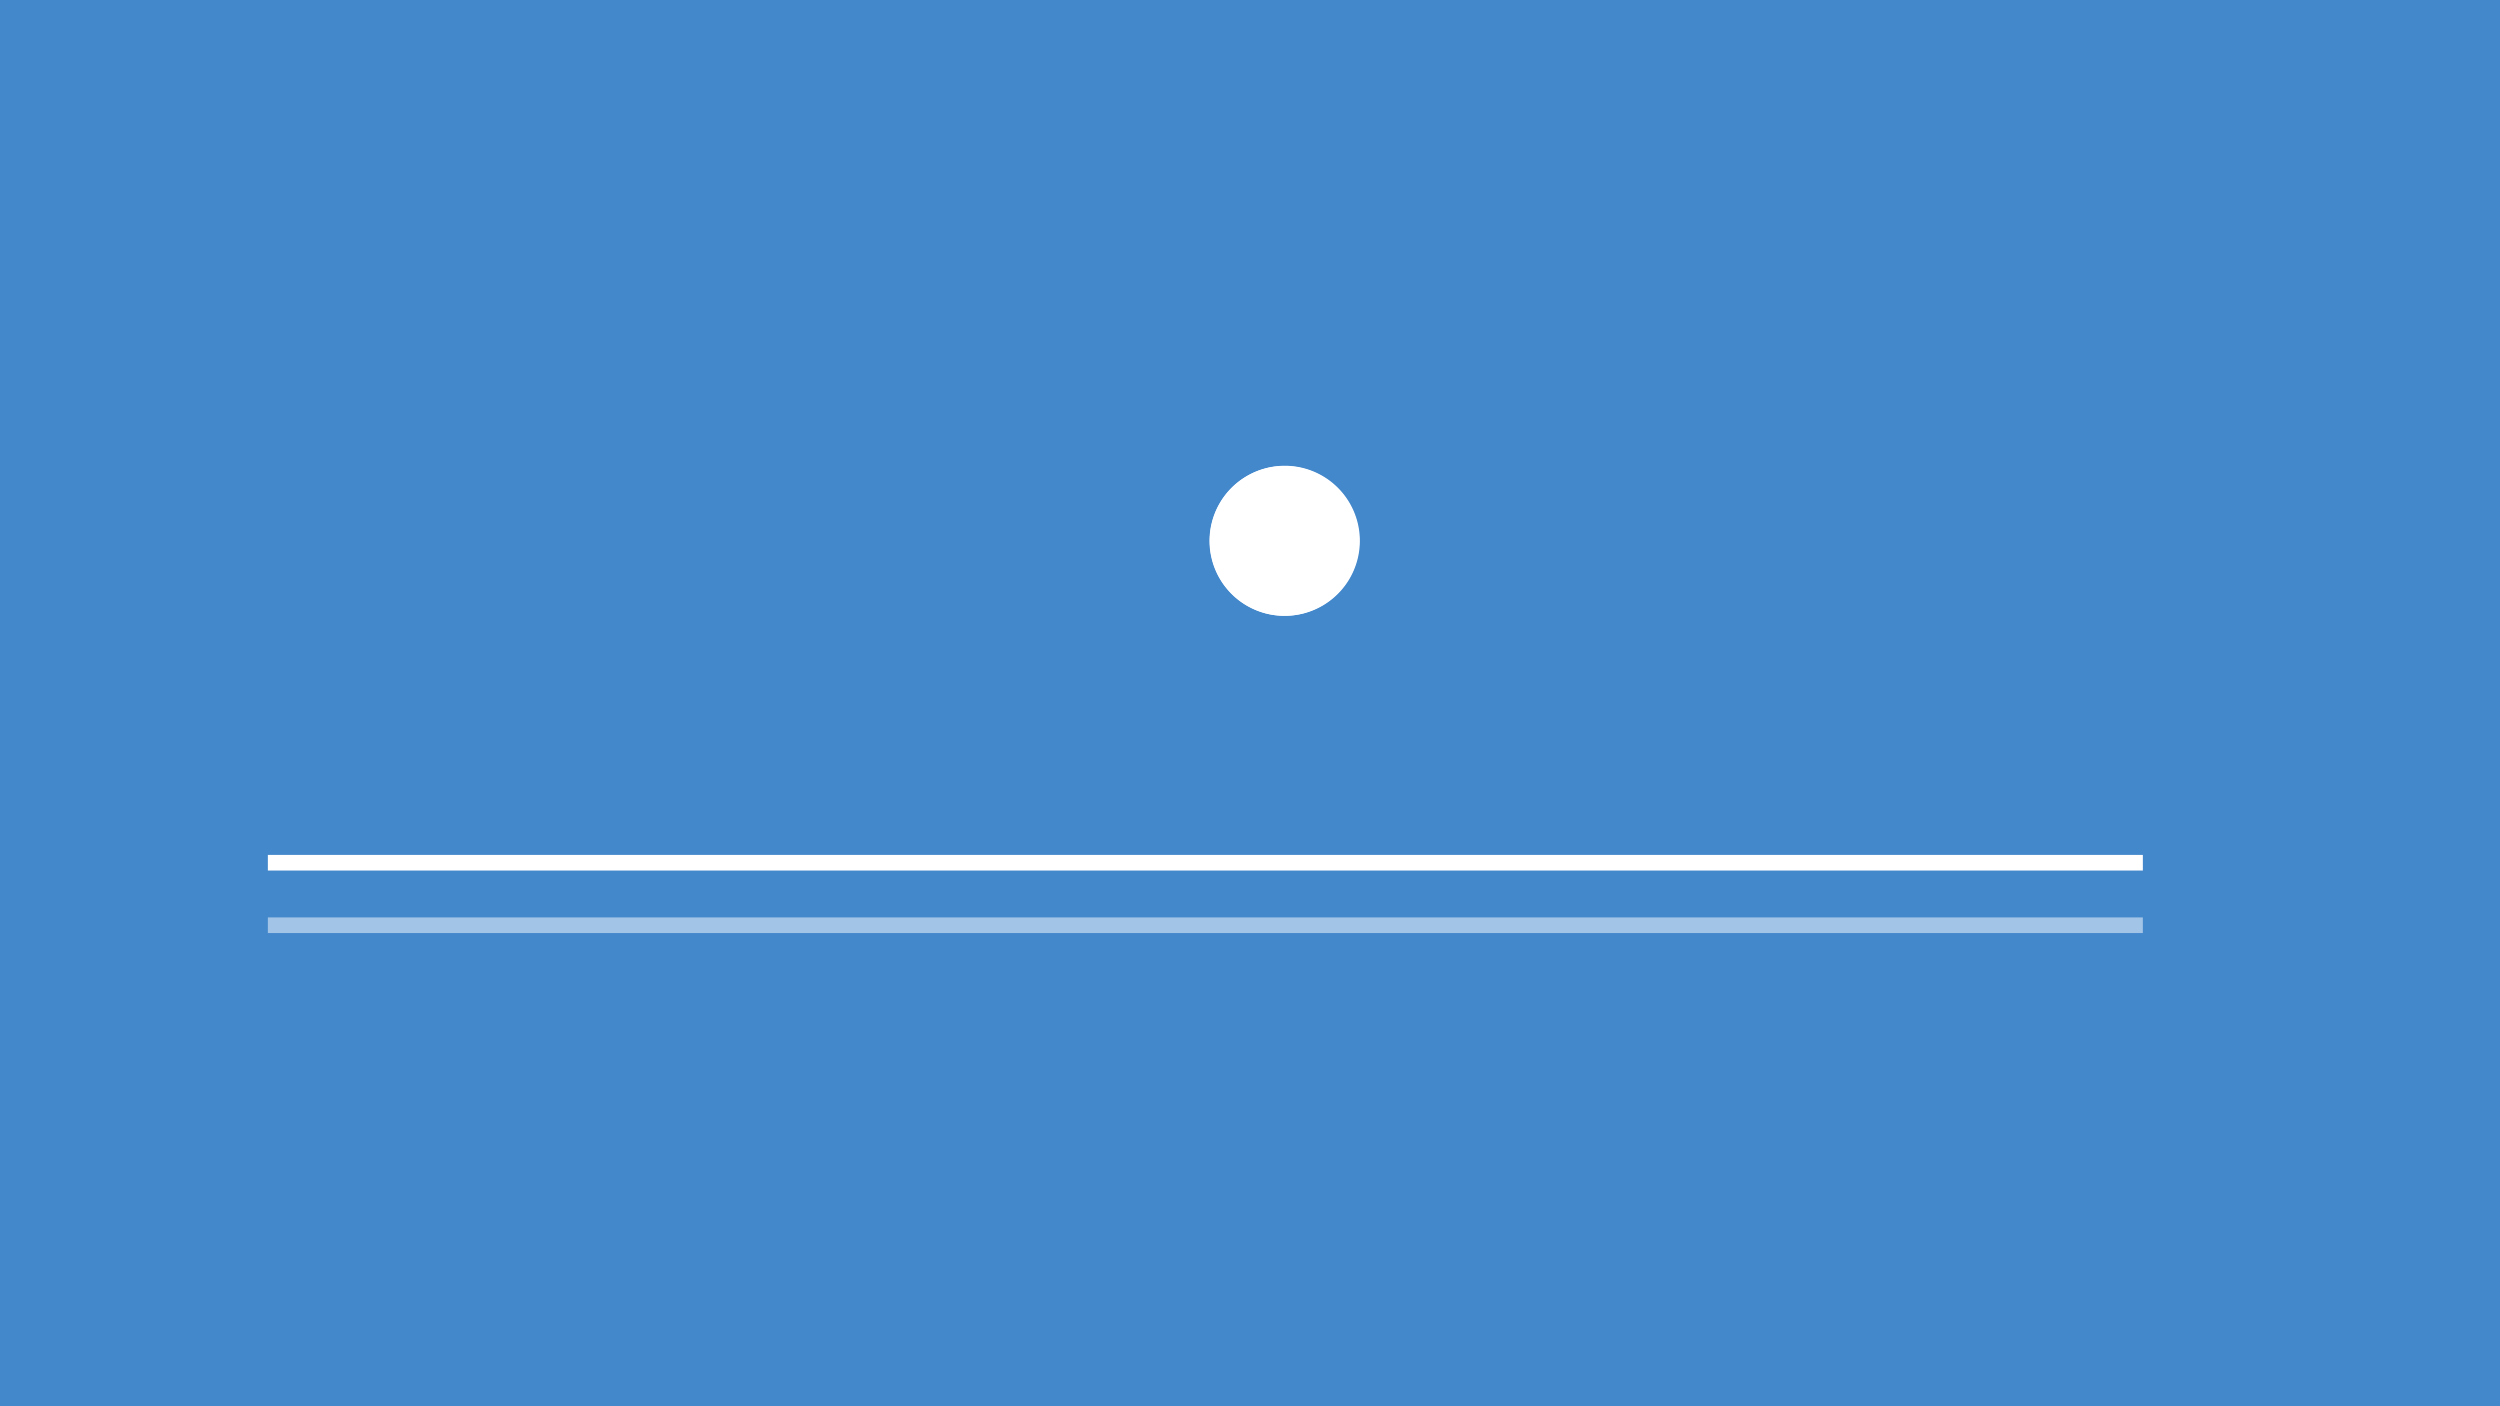 <?xml version="1.0" encoding="UTF-8" standalone="no"?>
<!-- Created with Inkscape (http://www.inkscape.org/) -->

<svg
   xmlns:dc="http://purl.org/dc/elements/1.1/"
   xmlns:cc="http://creativecommons.org/ns#"
   xmlns:rdf="http://www.w3.org/1999/02/22-rdf-syntax-ns#"
   xmlns:svg="http://www.w3.org/2000/svg"
   xmlns="http://www.w3.org/2000/svg"
   xmlns:sodipodi="http://sodipodi.sourceforge.net/DTD/sodipodi-0.dtd"
   xmlns:inkscape="http://www.inkscape.org/namespaces/inkscape"
   width="800"
   height="450"
   id="svg2"
   version="1.1"
   inkscape:version="0.48.4 r9939"
   sodipodi:docname="New document 1">
  <defs
     id="defs4">
    <filter
       inkscape:collect="always"
       id="filter3827"
       x="-0.168"
       width="1.336"
       y="-0.168"
       height="1.336">
      <feGaussianBlur
         inkscape:collect="always"
         stdDeviation="3.71"
         id="feGaussianBlur3829" />
    </filter>
  </defs>
  <sodipodi:namedview
     id="base"
     pagecolor="#ffffff"
     bordercolor="#666666"
     borderopacity="1.0"
     inkscape:pageopacity="0.0"
     inkscape:pageshadow="2"
     inkscape:zoom="1.575"
     inkscape:cx="400"
     inkscape:cy="225"
     inkscape:document-units="px"
     inkscape:current-layer="layer1"
     showgrid="false"
     inkscape:window-width="1855"
     inkscape:window-height="1056"
     inkscape:window-x="65"
     inkscape:window-y="24"
     inkscape:window-maximized="1" />
  <g
     inkscape:label="Layer 1"
     inkscape:groupmode="layer"
     id="layer1"
     transform="translate(0,-602.362)">
    <rect
       style="fill:#4488cc;fill-opacity:1;fill-rule:nonzero;stroke:none"
       id="rect3835"
       width="800"
       height="450"
       x="0"
       y="602.362"
       sodipodi:insensitive="true" />
    <rect
       style="fill:#ffffff;fill-opacity:1;fill-rule:nonzero;stroke:none"
       id="rect2985"
       width="600"
       height="5"
       x="85.714"
       y="875.934"
       inkscape:export-filename="/mnt/data/docs/code/games/ld29/game/assets/gfx/preloader-fg.png"
       inkscape:export-xdpi="90"
       inkscape:export-ydpi="90" />
    <rect
       y="895.934"
       x="85.714"
       height="5"
       width="600"
       id="rect3755"
       style="fill:#ffffff;fill-opacity:1;fill-rule:nonzero;stroke:none;opacity:0.5"
       inkscape:export-filename="/mnt/data/docs/code/games/ld29/game/assets/gfx/preloader-bg.png"
       inkscape:export-xdpi="90"
       inkscape:export-ydpi="90" />
    <g
       id="g3831"
       inkscape:export-filename="/mnt/data/docs/code/games/ld29/game/assets/gfx/preloader-icon.png"
       inkscape:export-xdpi="90"
       inkscape:export-ydpi="90">
      <path
         transform="matrix(0.906,0,0,0.906,36.509,620.947)"
         d="m 440,170.5 a 26.5,26.5 0 1 1 -53,0 26.5,26.5 0 1 1 53,0 z"
         sodipodi:ry="26.5"
         sodipodi:rx="26.5"
         sodipodi:cy="170.5"
         sodipodi:cx="413.5"
         id="path3759"
         style="fill:#ffffff;fill-opacity:1;fill-rule:nonzero;stroke:none"
         sodipodi:type="arc" />
      <path
         sodipodi:type="arc"
         style="fill:#ffffff;fill-opacity:1;fill-rule:nonzero;stroke:none;filter:url(#filter3827)"
         id="path3761"
         sodipodi:cx="413.5"
         sodipodi:cy="170.5"
         sodipodi:rx="26.5"
         sodipodi:ry="26.5"
         d="m 440,170.5 a 26.5,26.5 0 1 1 -53,0 26.5,26.5 0 1 1 53,0 z"
         transform="matrix(0.904,0,0,0.904,37.193,621.319)"
         inkscape:export-xdpi="90"
         inkscape:export-ydpi="90" />
    </g>
  </g>
</svg>
